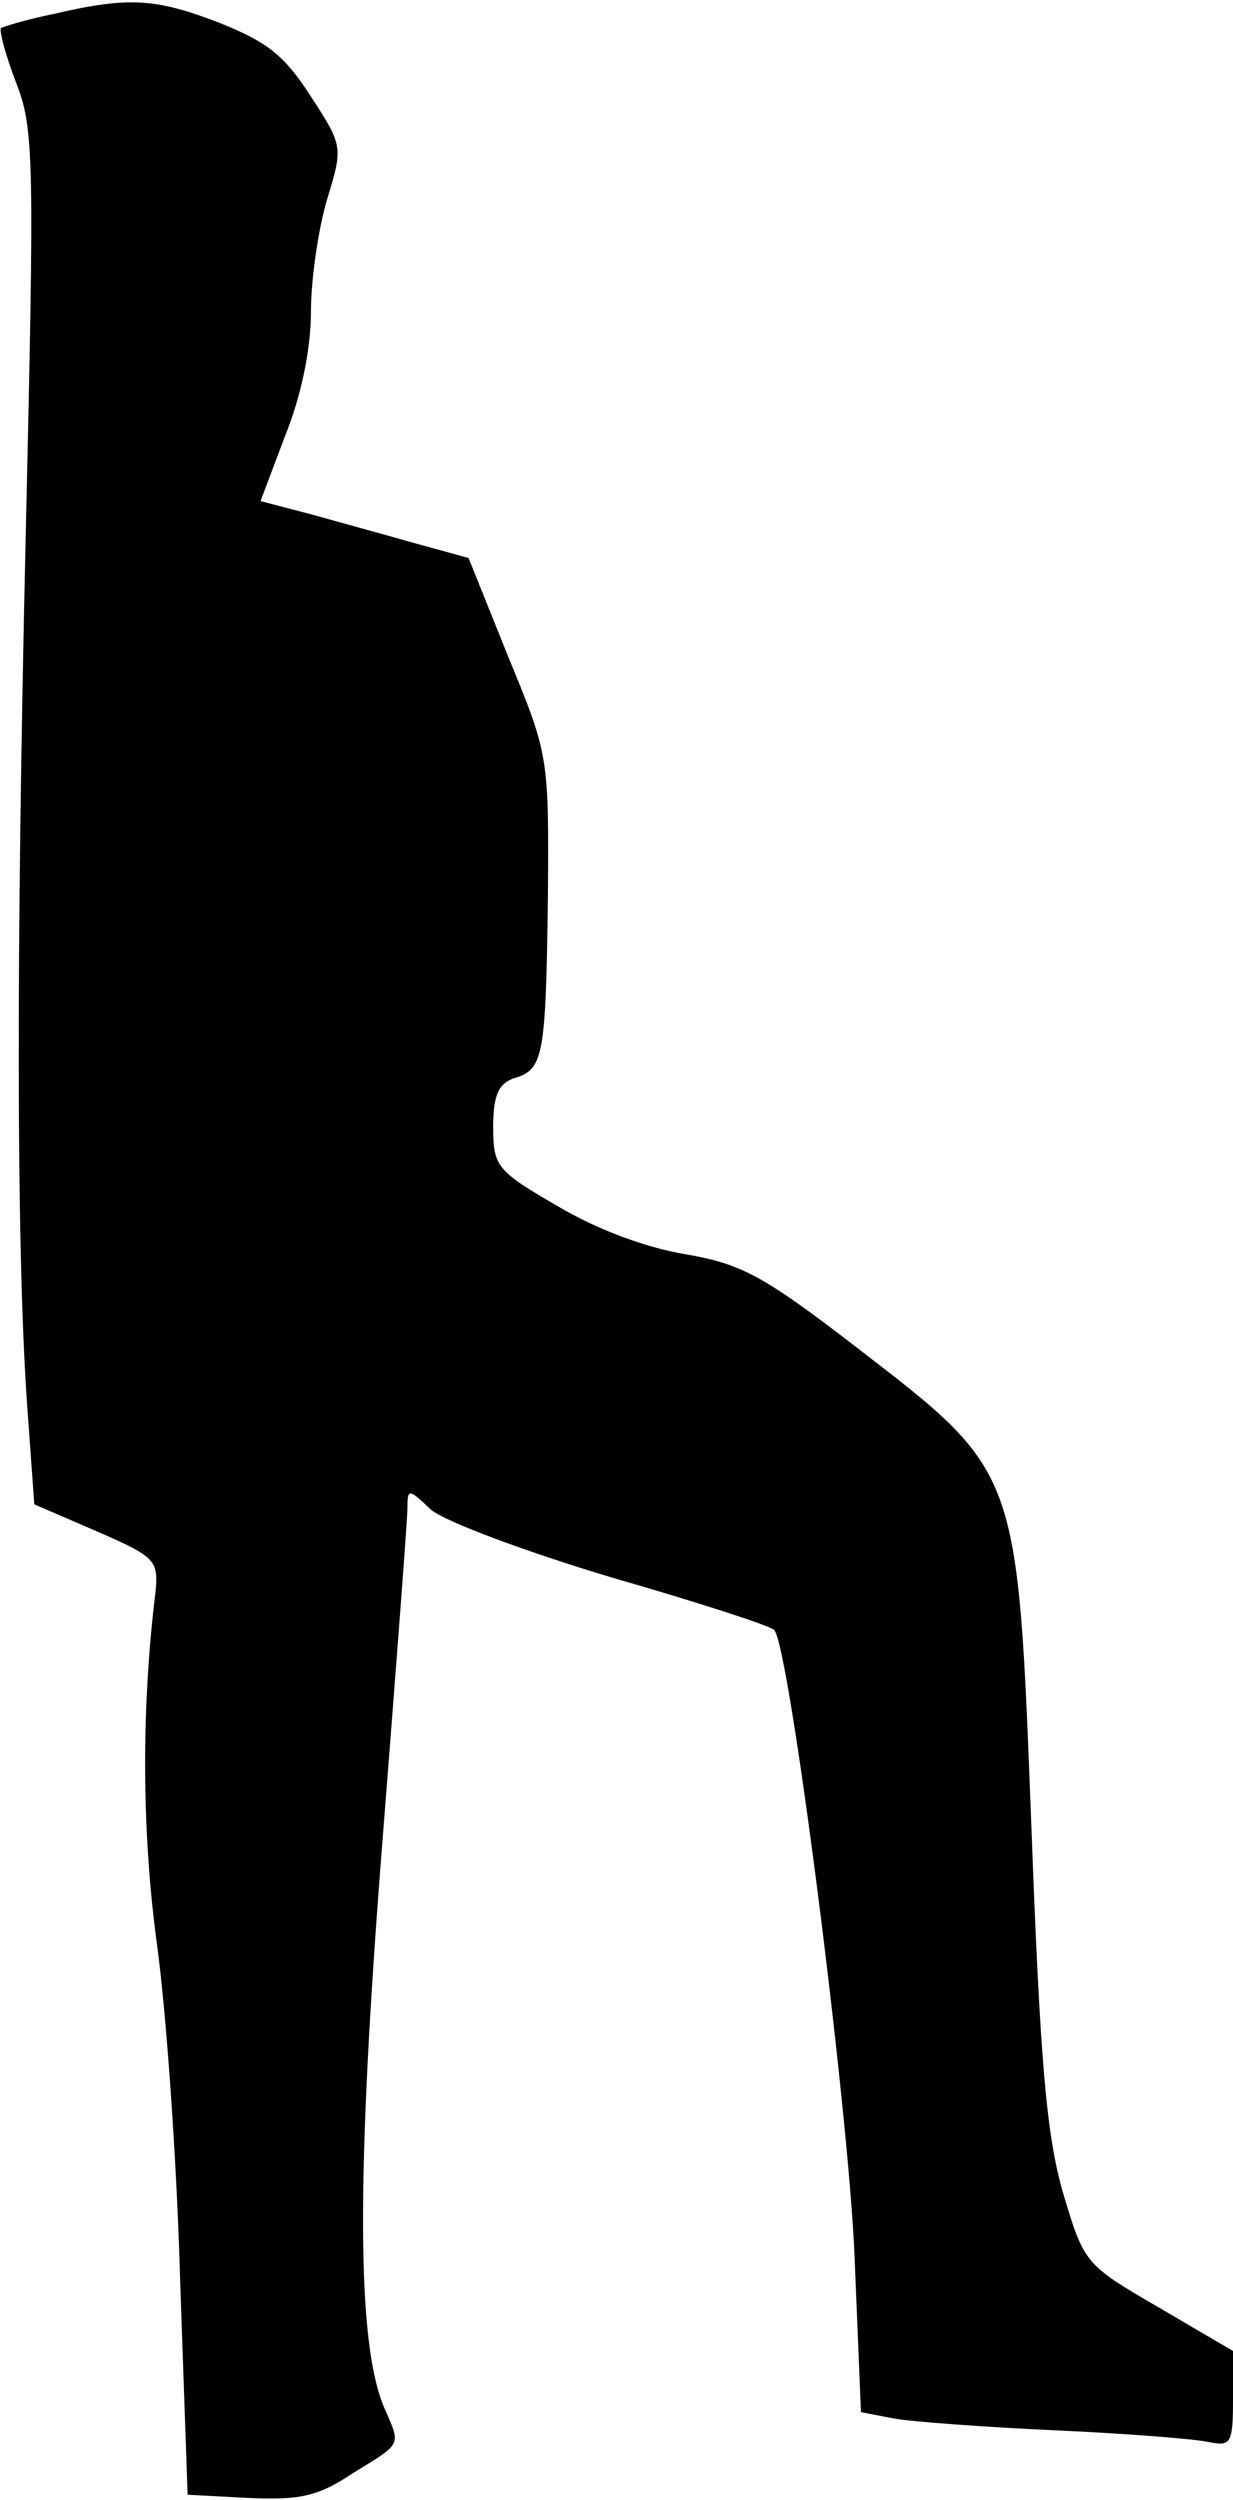 <?xml version="1.0" standalone="no"?>
<!DOCTYPE svg PUBLIC "-//W3C//DTD SVG 20010904//EN"
 "http://www.w3.org/TR/2001/REC-SVG-20010904/DTD/svg10.dtd">
<svg version="1.0" xmlns="http://www.w3.org/2000/svg"
 width="115pt" height="233pt" viewBox="0 0 115 233"
 preserveAspectRatio="xMidYMid meet">
<g transform="translate(0,233) scale(0.1,-0.1)"
fill="#000000" stroke="none">
<path fill="#000000" stroke="none" d="M50 2317 c-25 -5 -47 -12 -49 -13 -2
-2 4 -25 14 -51 17 -43 17 -72 9 -422 -9 -389 -9 -675 2 -820 l6 -83 58 -25
c55 -24 58 -27 55 -57 -13 -106 -13 -220 1 -325 9 -64 19 -206 22 -316 l7
-200 57 -3 c47 -2 64 1 97 23 47 29 45 25 29 62 -25 60 -26 211 -2 518 13 165
24 309 24 319 0 19 1 19 22 -1 13 -11 88 -39 168 -63 80 -23 148 -45 152 -49
14 -13 69 -442 75 -583 l6 -146 31 -6 c17 -3 85 -8 151 -11 66 -3 130 -8 143
-11 20 -4 22 -1 22 40 l0 45 -70 41 c-69 40 -69 41 -89 108 -15 53 -21 122
-29 339 -13 336 -11 330 -164 448 -87 67 -107 77 -158 86 -37 6 -83 23 -120
45 -57 33 -60 37 -60 74 0 29 5 40 19 45 28 8 30 20 32 167 1 133 1 134 -37
226 l-37 92 -51 14 c-28 8 -72 20 -97 27 l-46 12 23 61 c15 37 24 81 24 115 0
31 7 78 15 105 15 49 15 50 -15 96 -25 39 -41 51 -86 69 -60 23 -85 24 -154 8z"/>
</g>
</svg>
